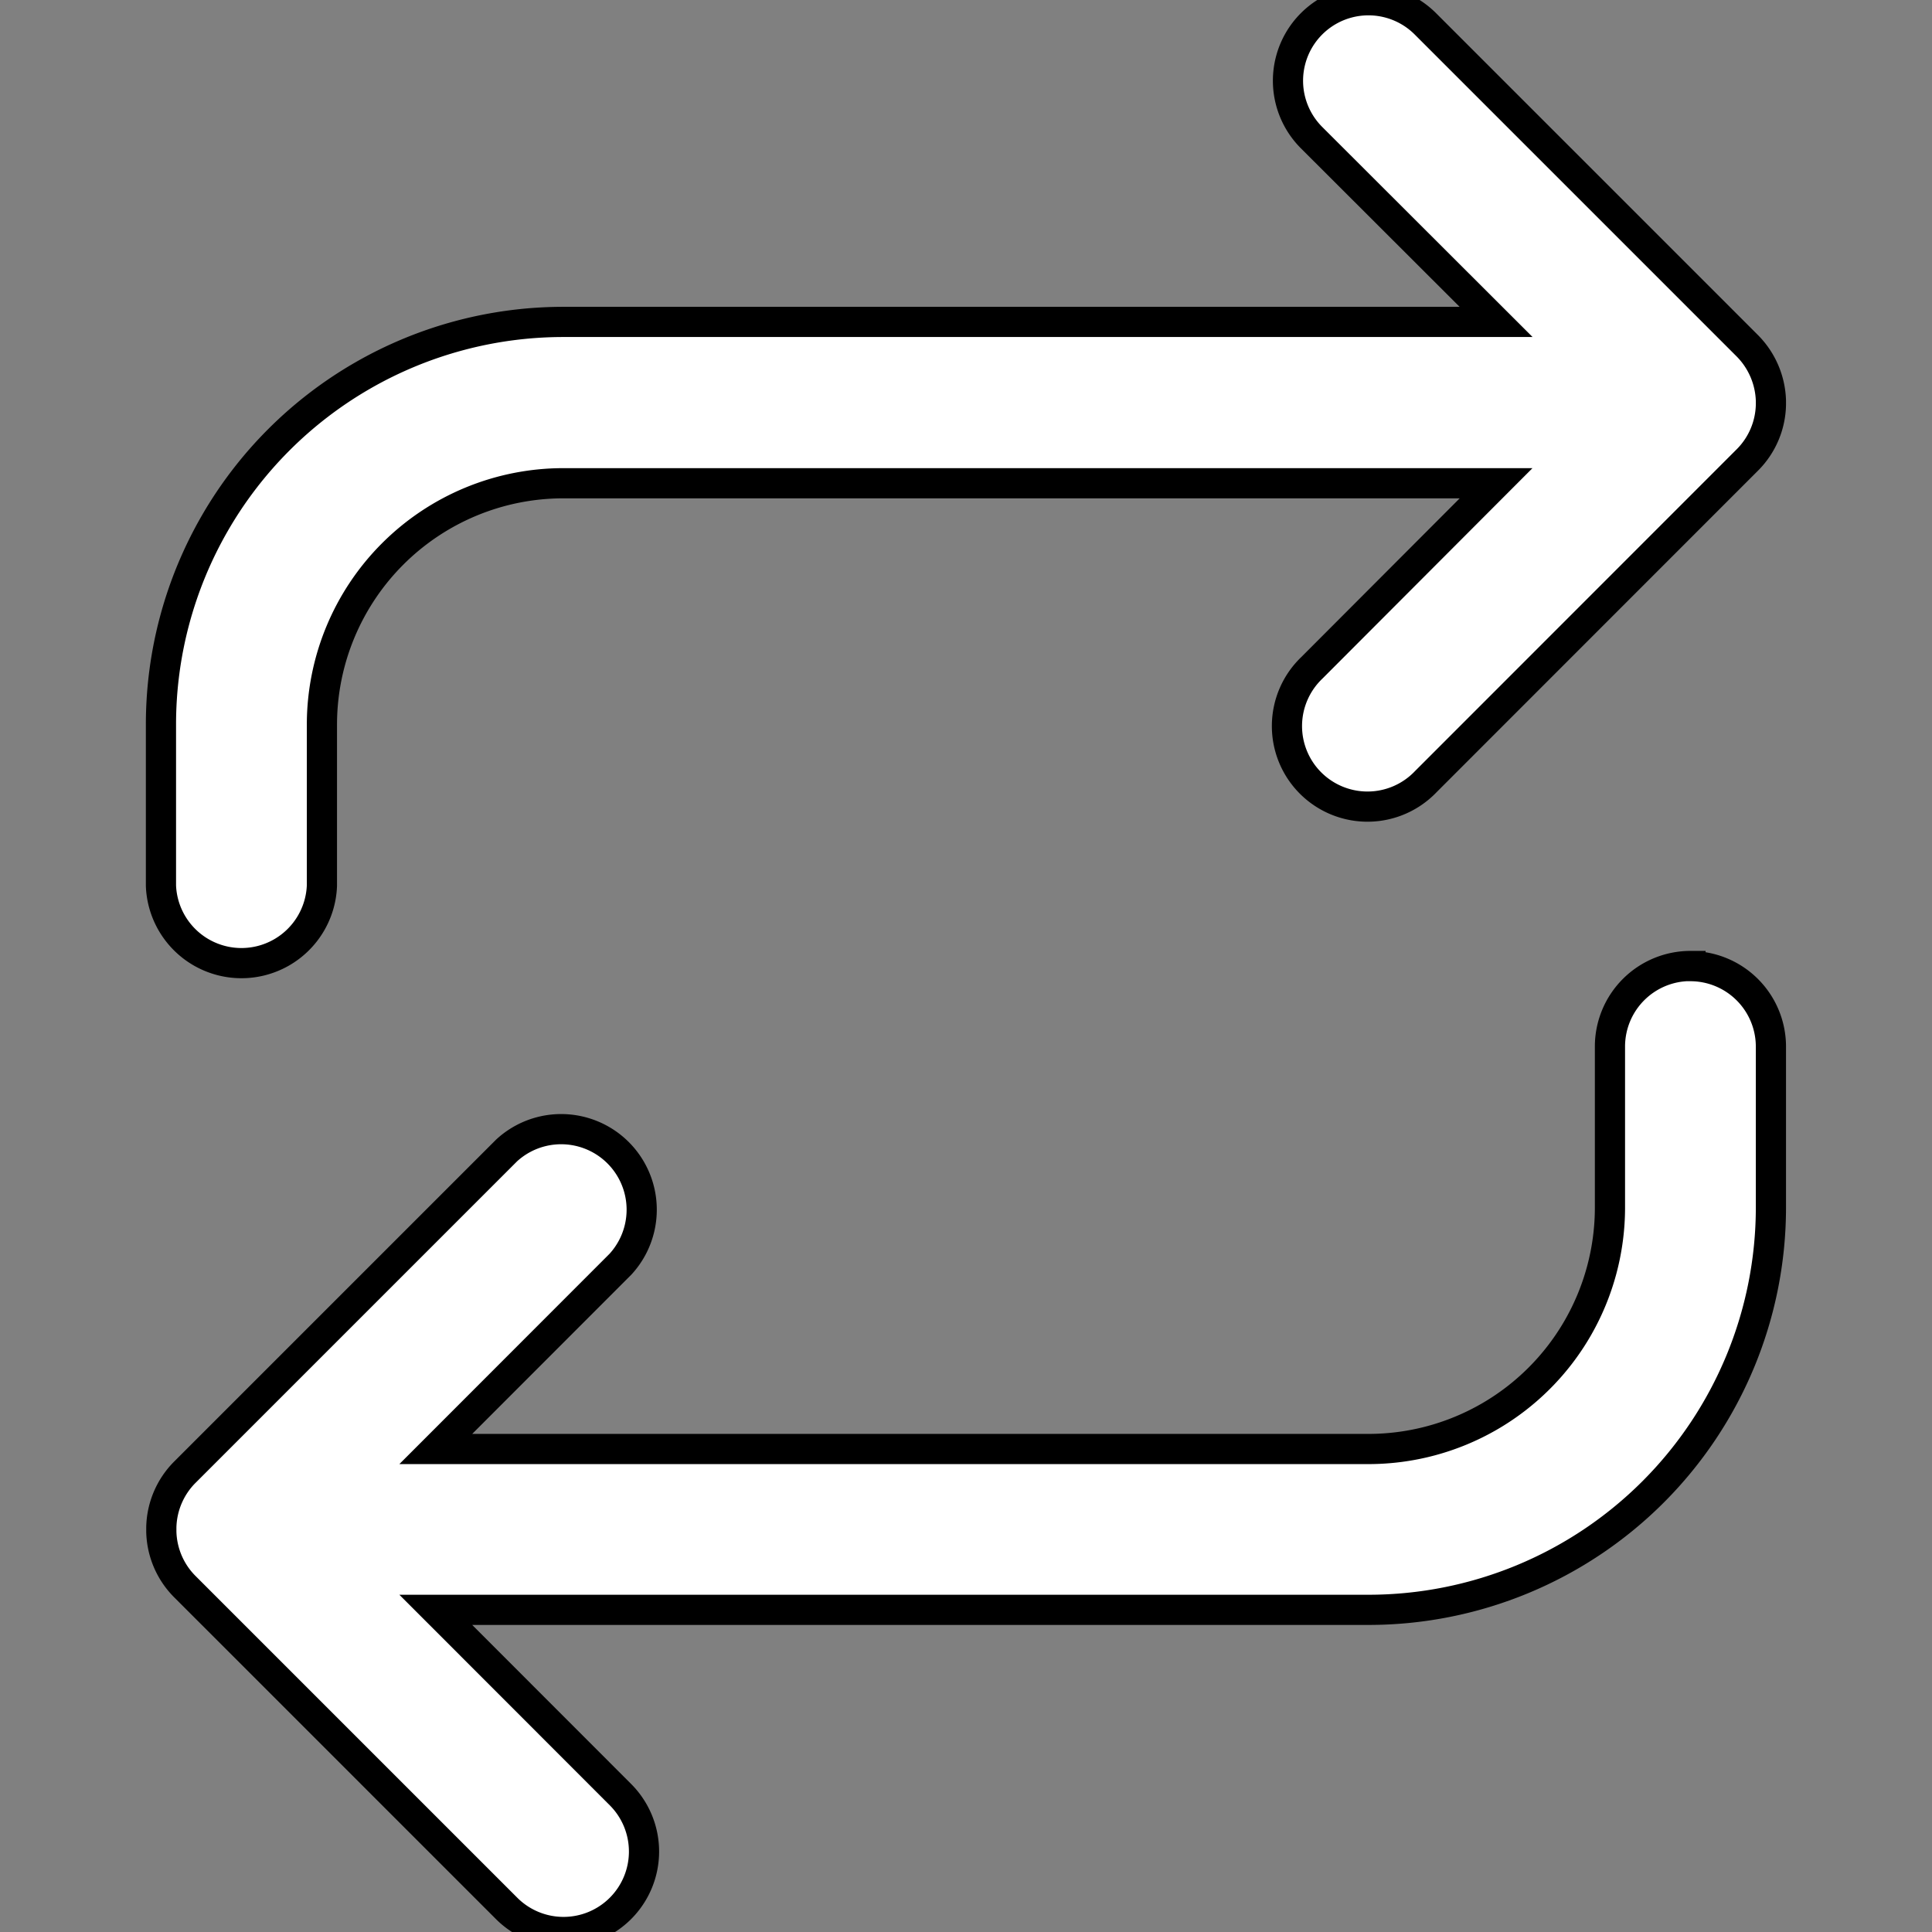 <svg xmlns="http://www.w3.org/2000/svg" width="100%" height="100%" fill="white" stroke="black" stroke-width=".25" class="s-icon s-icon-icon-recap" viewBox="0 0 16 16">
  <rect x="0" y="0" width="16" height="16" fill="#808080" stroke="none"/>
  <g clip-path="url(#a)">
    <path d="M1.333 7.334V6a3.333 3.333 0 0 1 3.333-3.334h7.724L10.862 1.14a.666.666 0 0 1 .942-.943l2.667 2.667a.674.674 0 0 1 .195.454v.034a.665.665 0 0 1-.192.454l-2.666 2.667a.667.667 0 1 1-.943-.943l1.525-1.528H4.666a2 2 0 0 0-2 2v1.333a.667.667 0 0 1-1.333 0ZM14 8a.667.667 0 0 0-.667.666V10a2 2 0 0 1-2 2H3.609l1.529-1.53a.667.667 0 0 0-.943-.942l-2.667 2.667a.667.667 0 0 0-.192.454v.035a.666.666 0 0 0 .193.454l2.667 2.667a.666.666 0 1 0 .942-.943l-1.529-1.53h7.724A3.333 3.333 0 0 0 14.666 10V8.667A.667.667 0 0 0 14 8.001Z"/>
  </g>
  <defs>
    <clipPath id="a">
      <path d="M0 0h16v16H0z"/>
    </clipPath>
  </defs>
</svg>